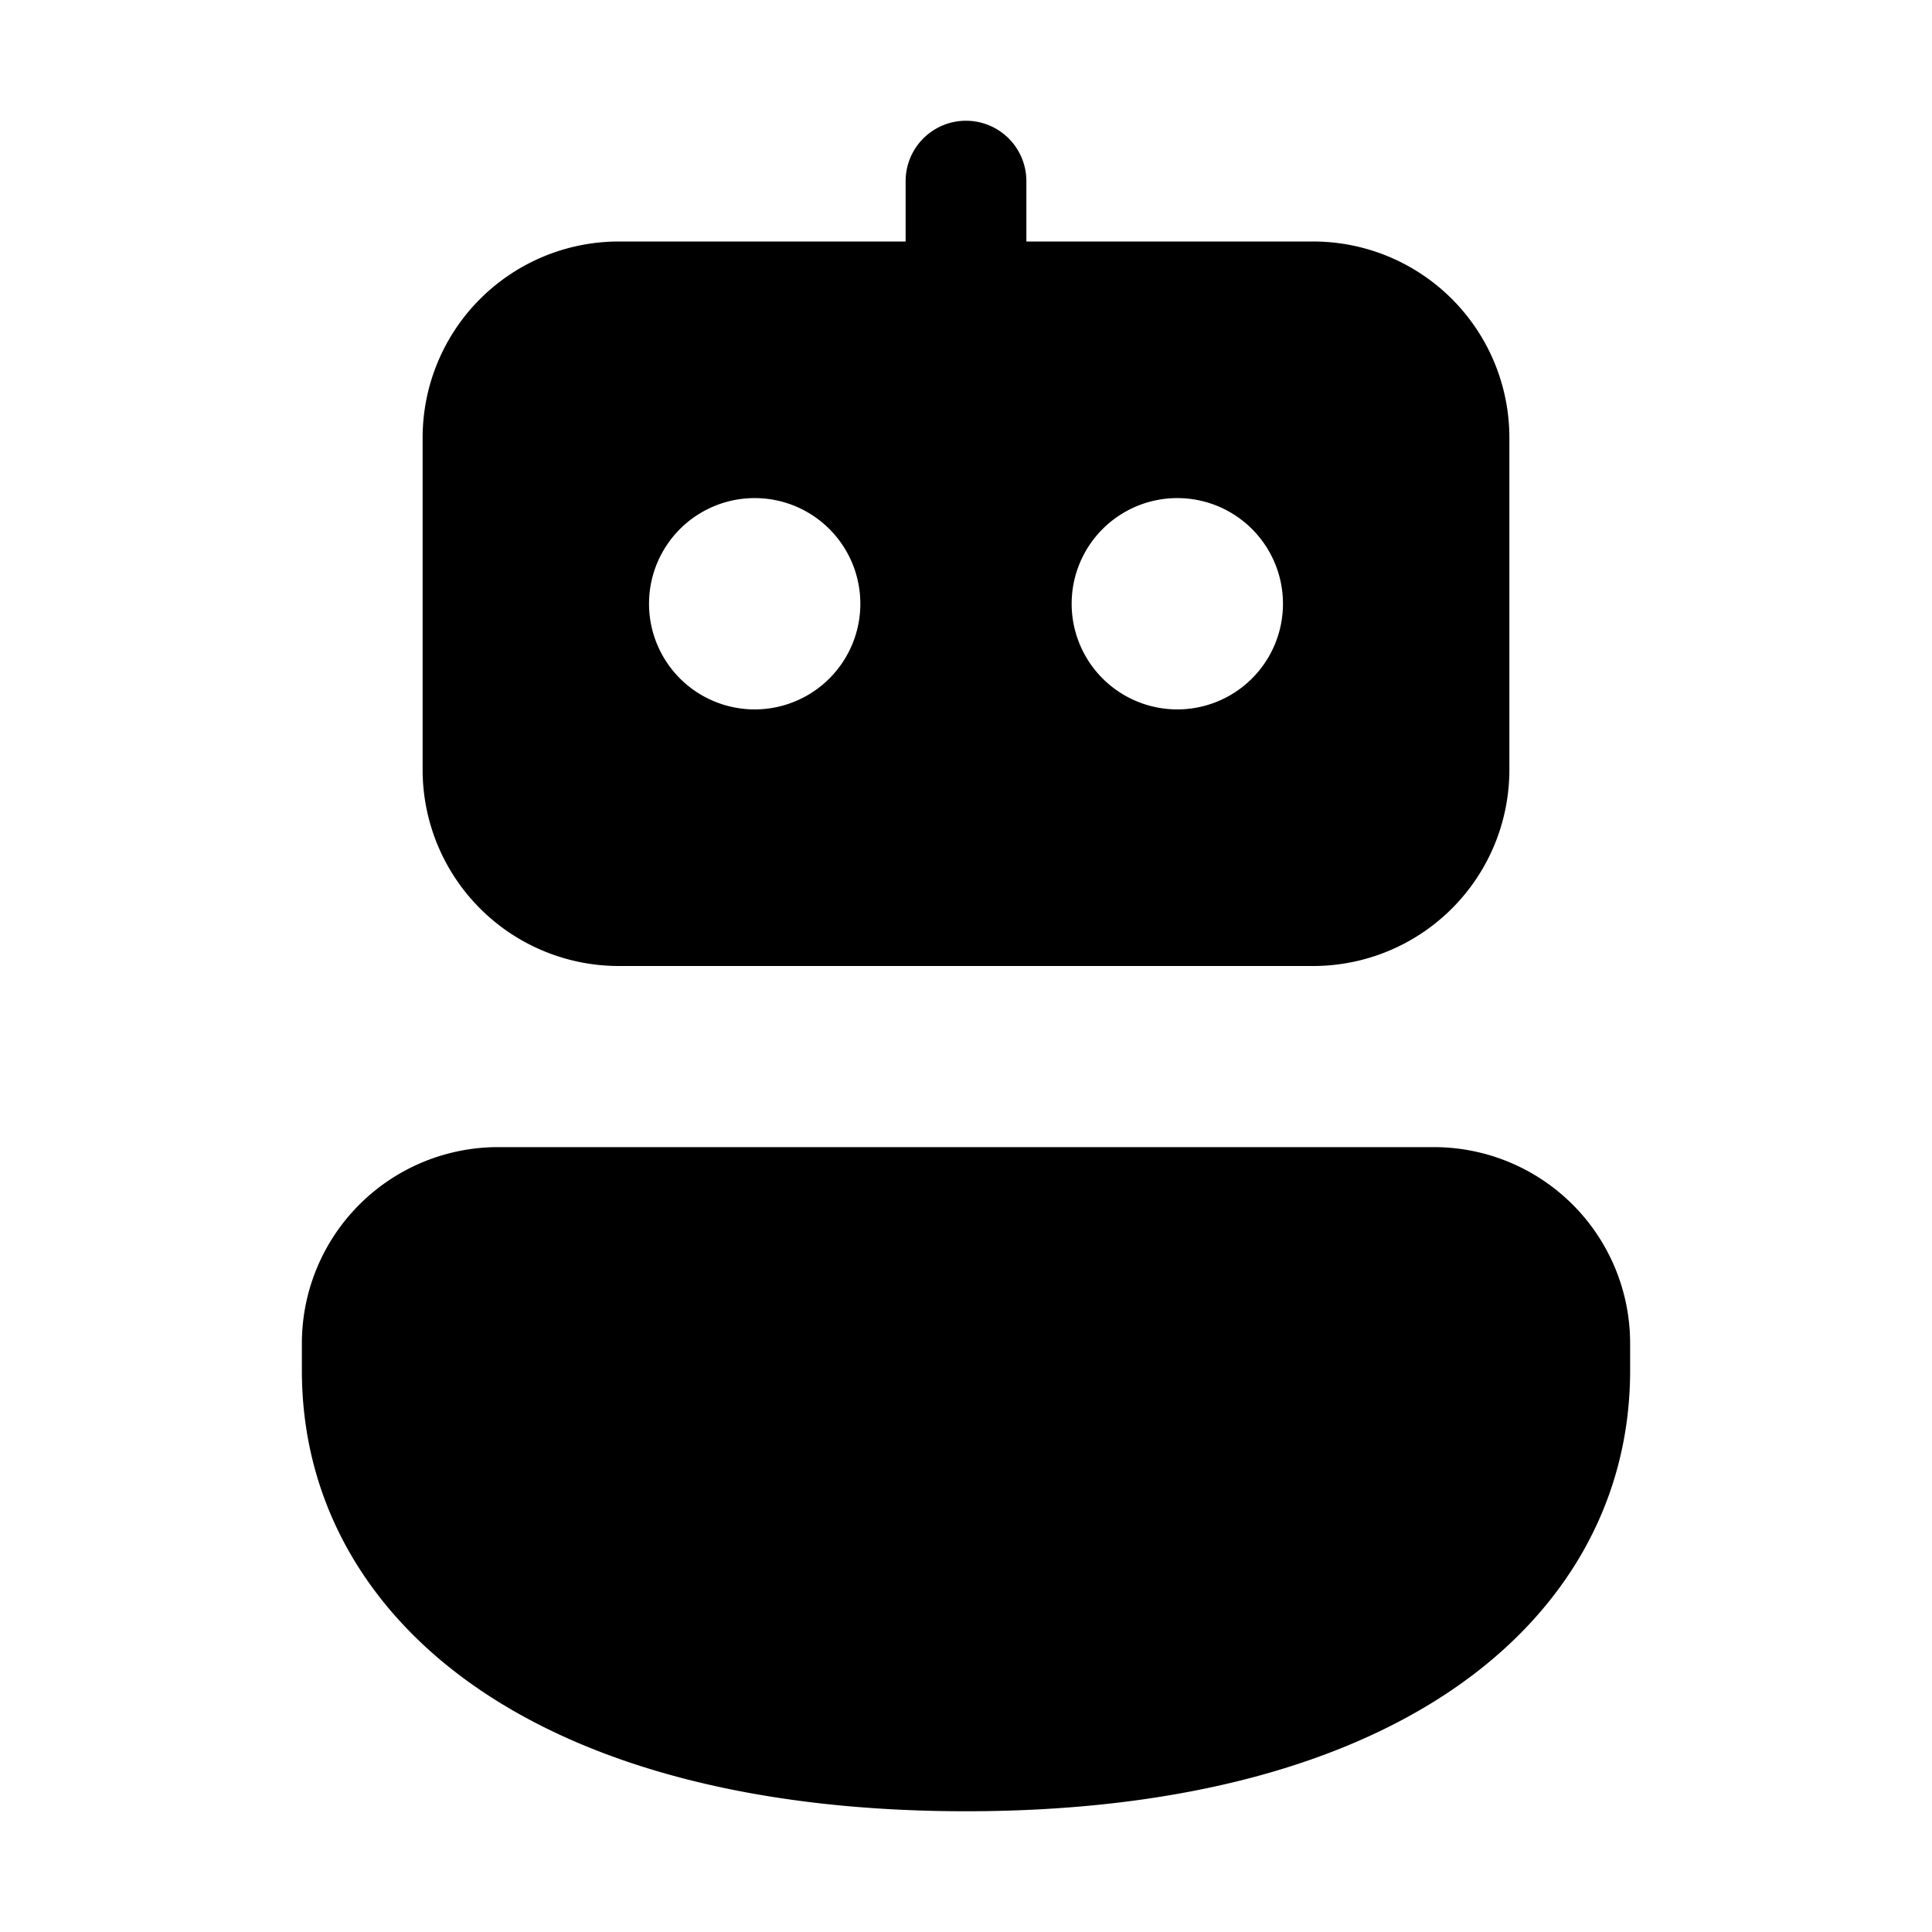<svg xmlns="http://www.w3.org/2000/svg" width="3em" height="3em" viewBox="0 0 32 32"><path fill="currentColor" d="M17 3a1 1 0 1 0-2 0v1h-4.75A3.25 3.25 0 0 0 7 7.25v5.5A3.25 3.25 0 0 0 10.25 16h11.5A3.25 3.25 0 0 0 25 12.75v-5.5A3.25 3.25 0 0 0 21.75 4H17zM8.25 19A3.25 3.25 0 0 0 5 22.25v.45c0 2.17 1.077 4.043 3.013 5.332C9.92 29.302 12.634 30 16 30s6.08-.698 7.987-1.968C25.923 26.742 27 24.871 27 22.7v-.45A3.25 3.25 0 0 0 23.75 19zm4.25-7.25a1.75 1.75 0 1 1 0-3.5a1.75 1.75 0 0 1 0 3.5M21.25 10a1.75 1.75 0 1 1-3.5 0a1.75 1.75 0 0 1 3.5 0"/></svg>
